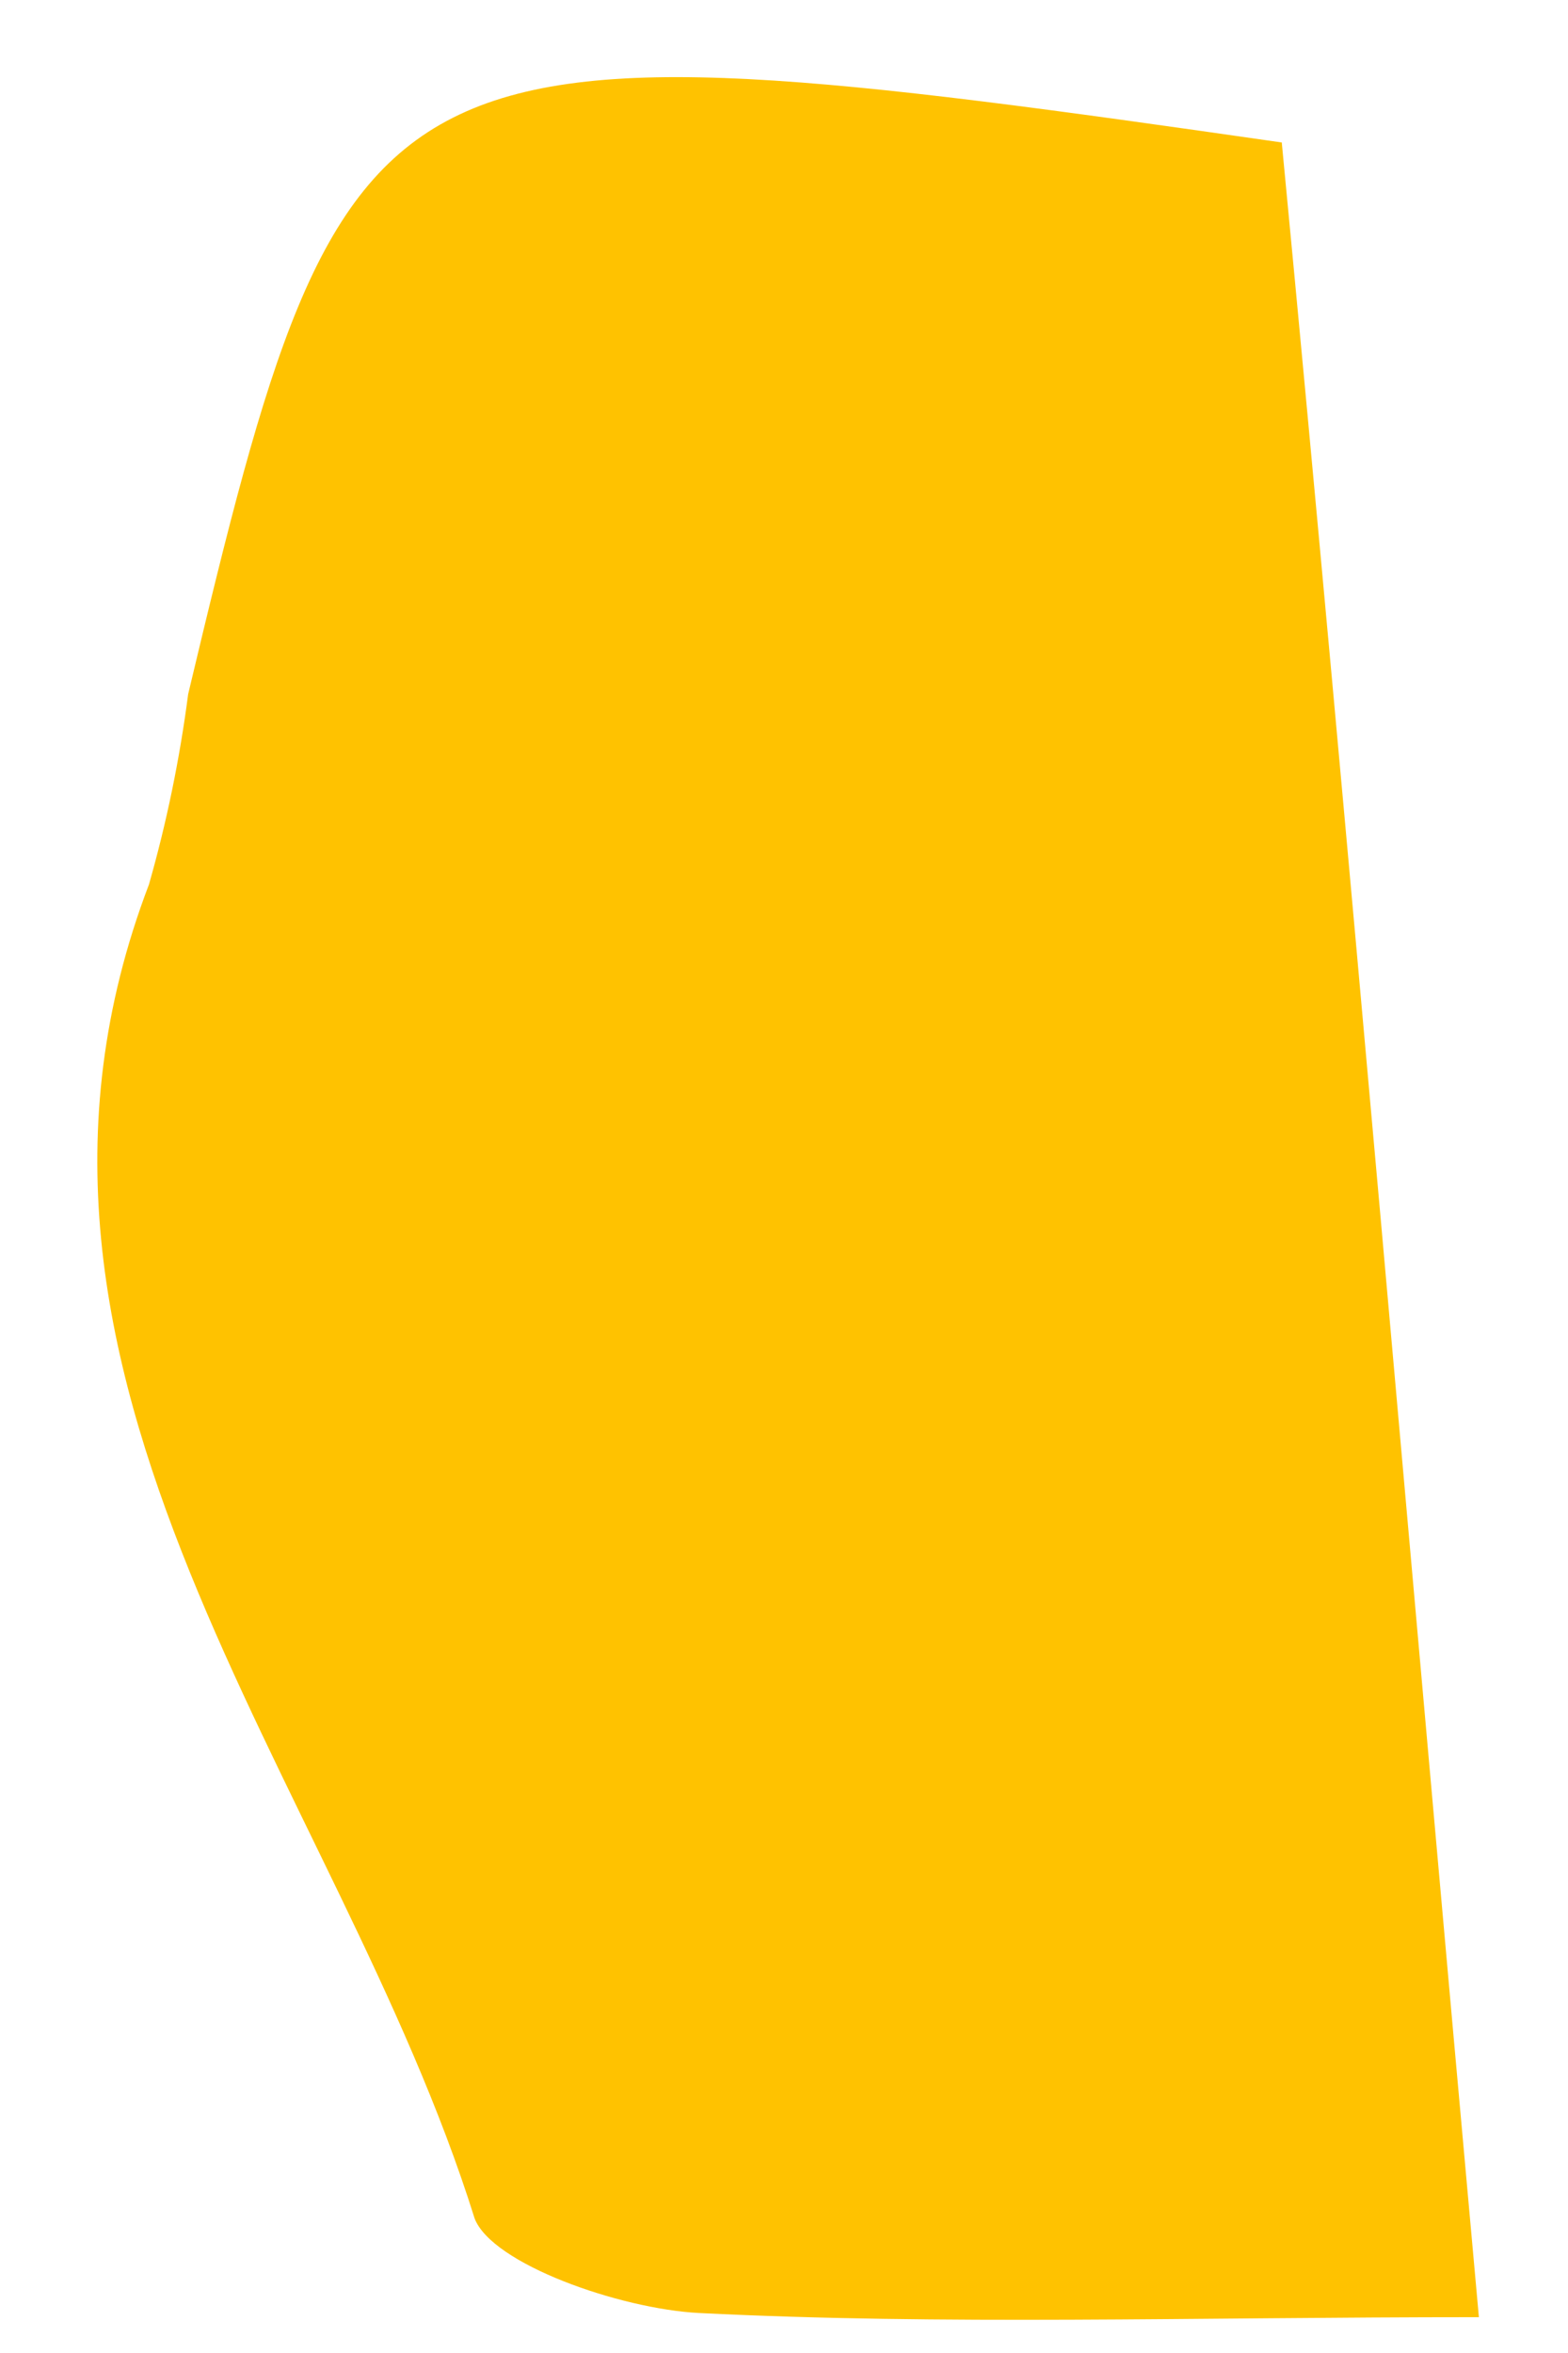 <svg xmlns="http://www.w3.org/2000/svg" width="6" height="9" fill="none"><path fill="#FFC200" d="M4.905.548c.264 2.754.493 5.44.754 8.315-1.108 0-2.05.031-2.985-.016-.304-.016-.792-.188-.858-.362C1.29 6.805-.15 5.27.57 3.383c.068-.238.118-.482.15-.728C1.331.09 1.416.044 4.905.545"/></svg>